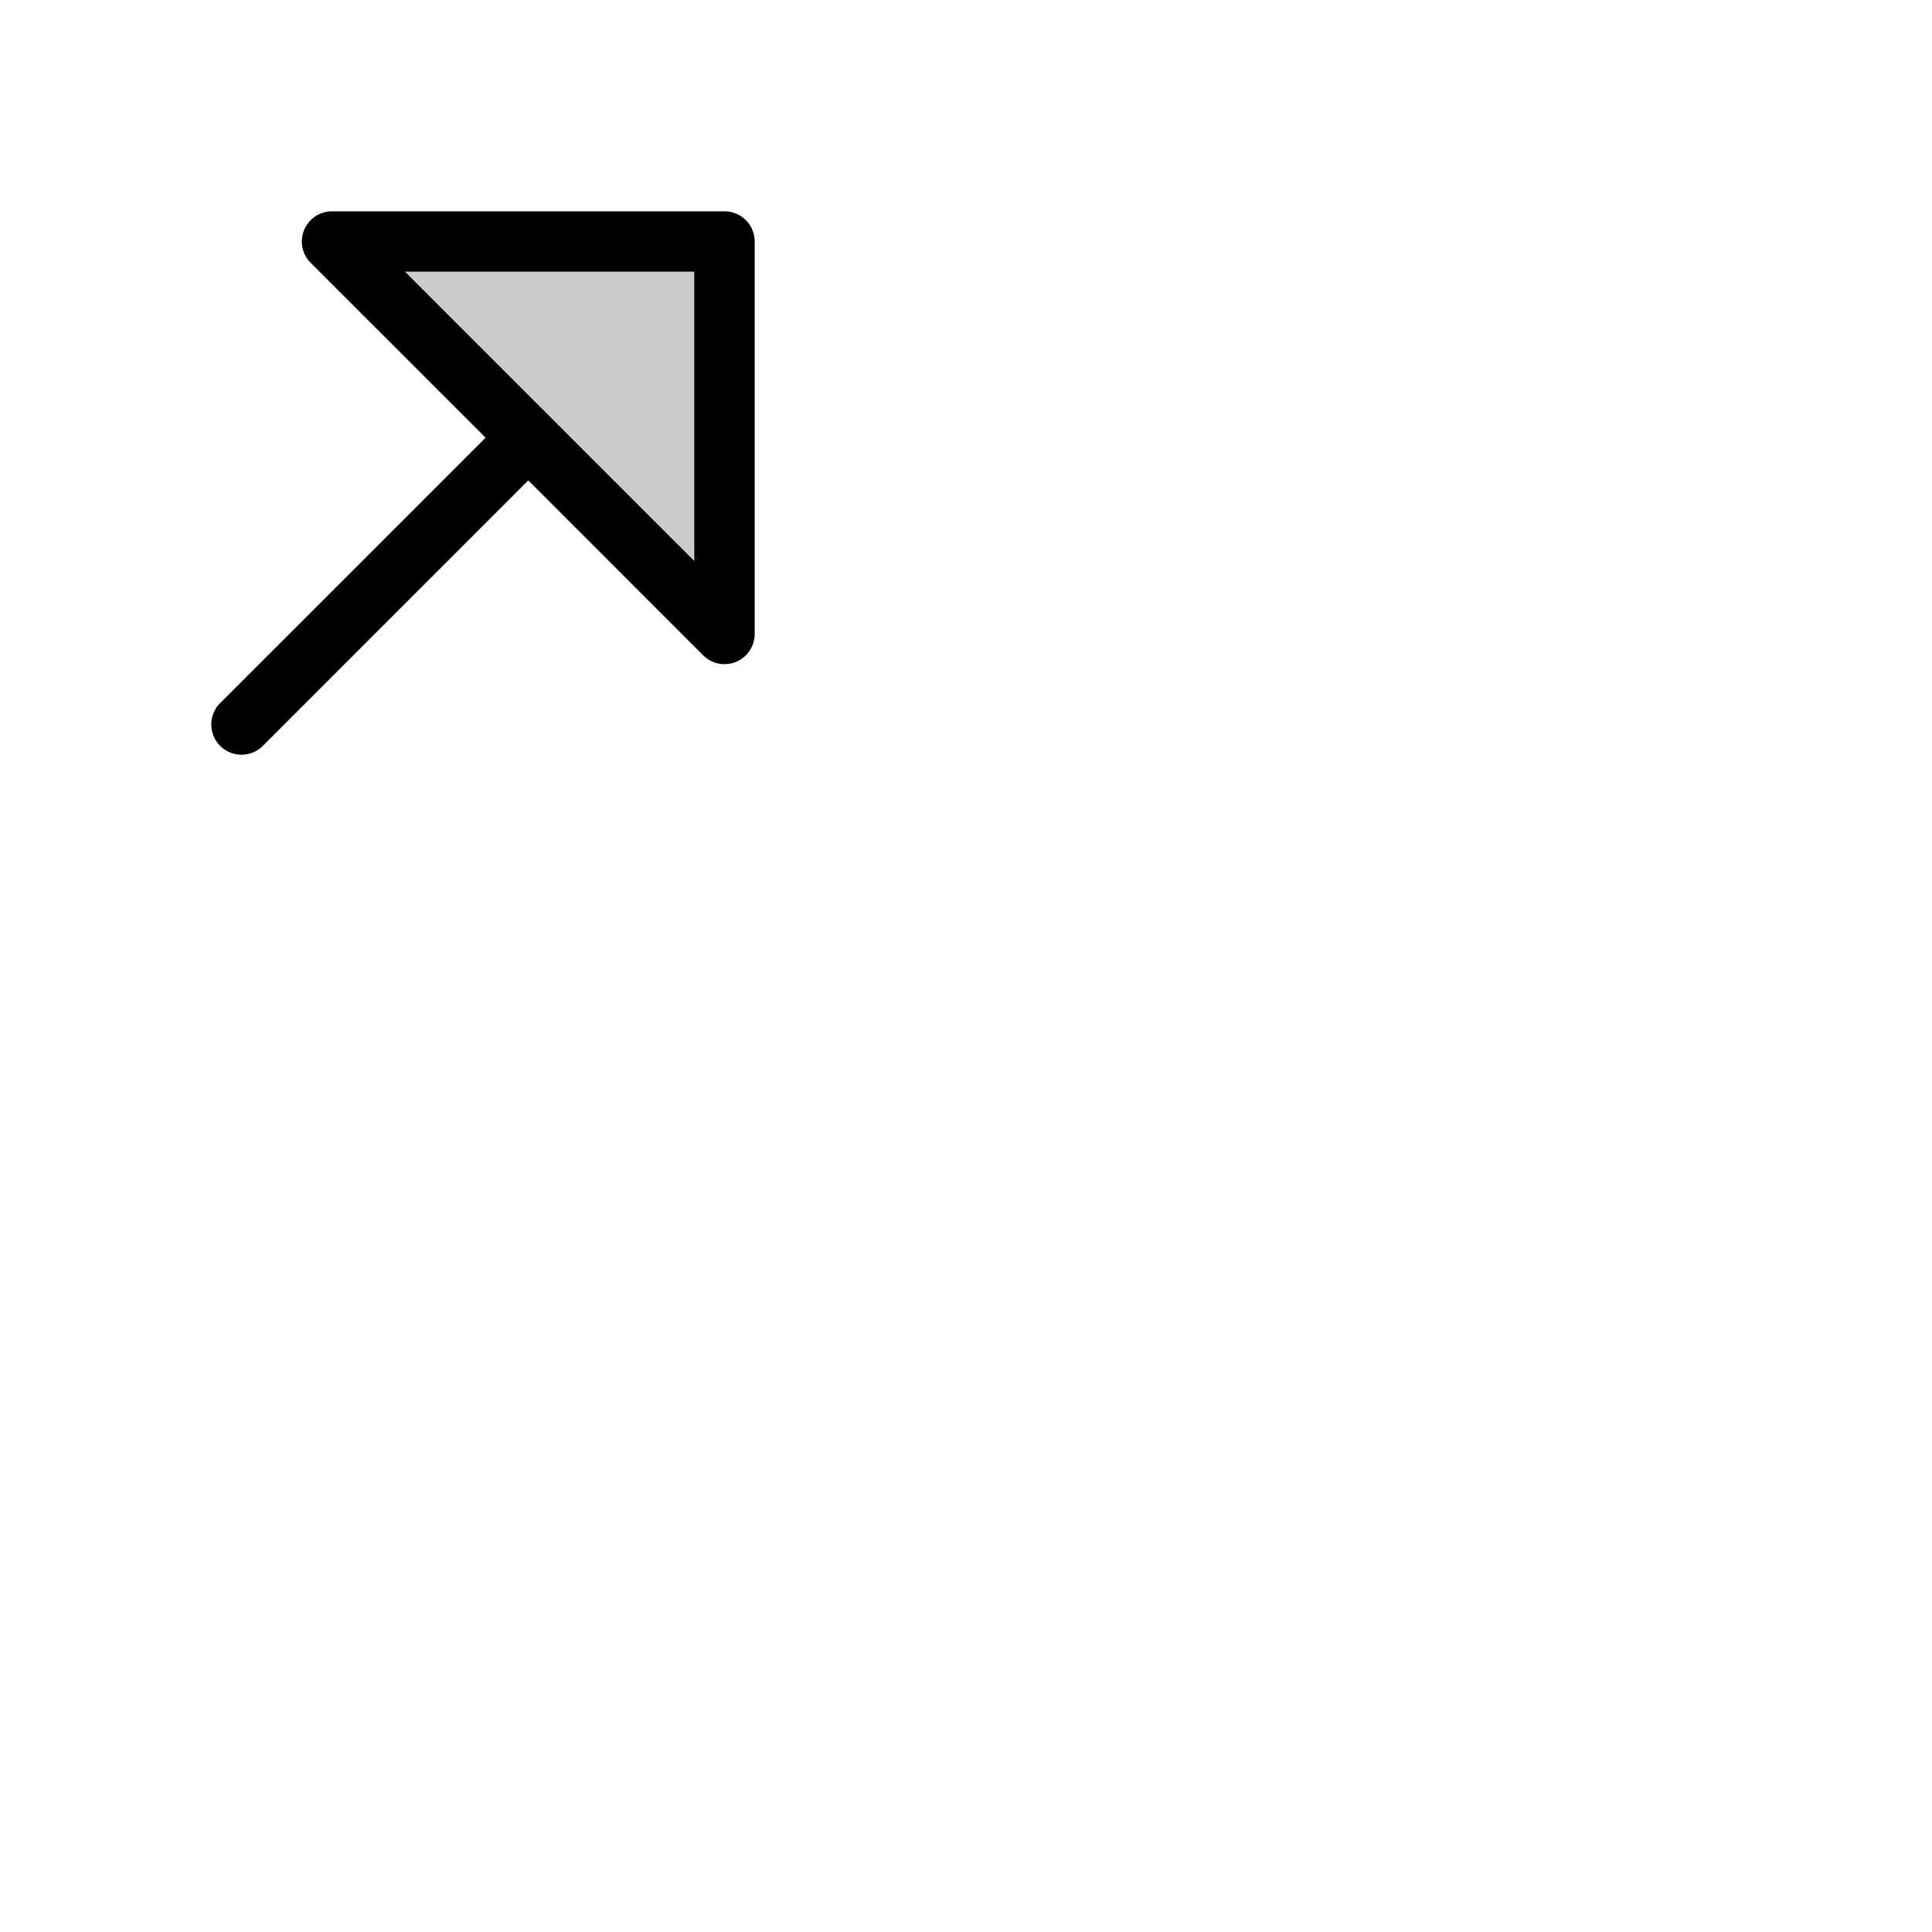 <svg xmlns="http://www.w3.org/2000/svg" version="1.1" viewBox="0 0 512 512" fill="currentColor"><g fill="currentColor"><path d="M192 64v104L88 64Z" opacity=".2"/><path d="M192 56H88a8 8 0 0 0-5.66 13.66L128.69 116l-70.35 70.34a8 8 0 0 0 11.32 11.32L140 127.31l46.34 46.35A8 8 0 0 0 200 168V64a8 8 0 0 0-8-8m-8 92.69l-38.34-38.34L107.31 72H184Z"/></g></svg>